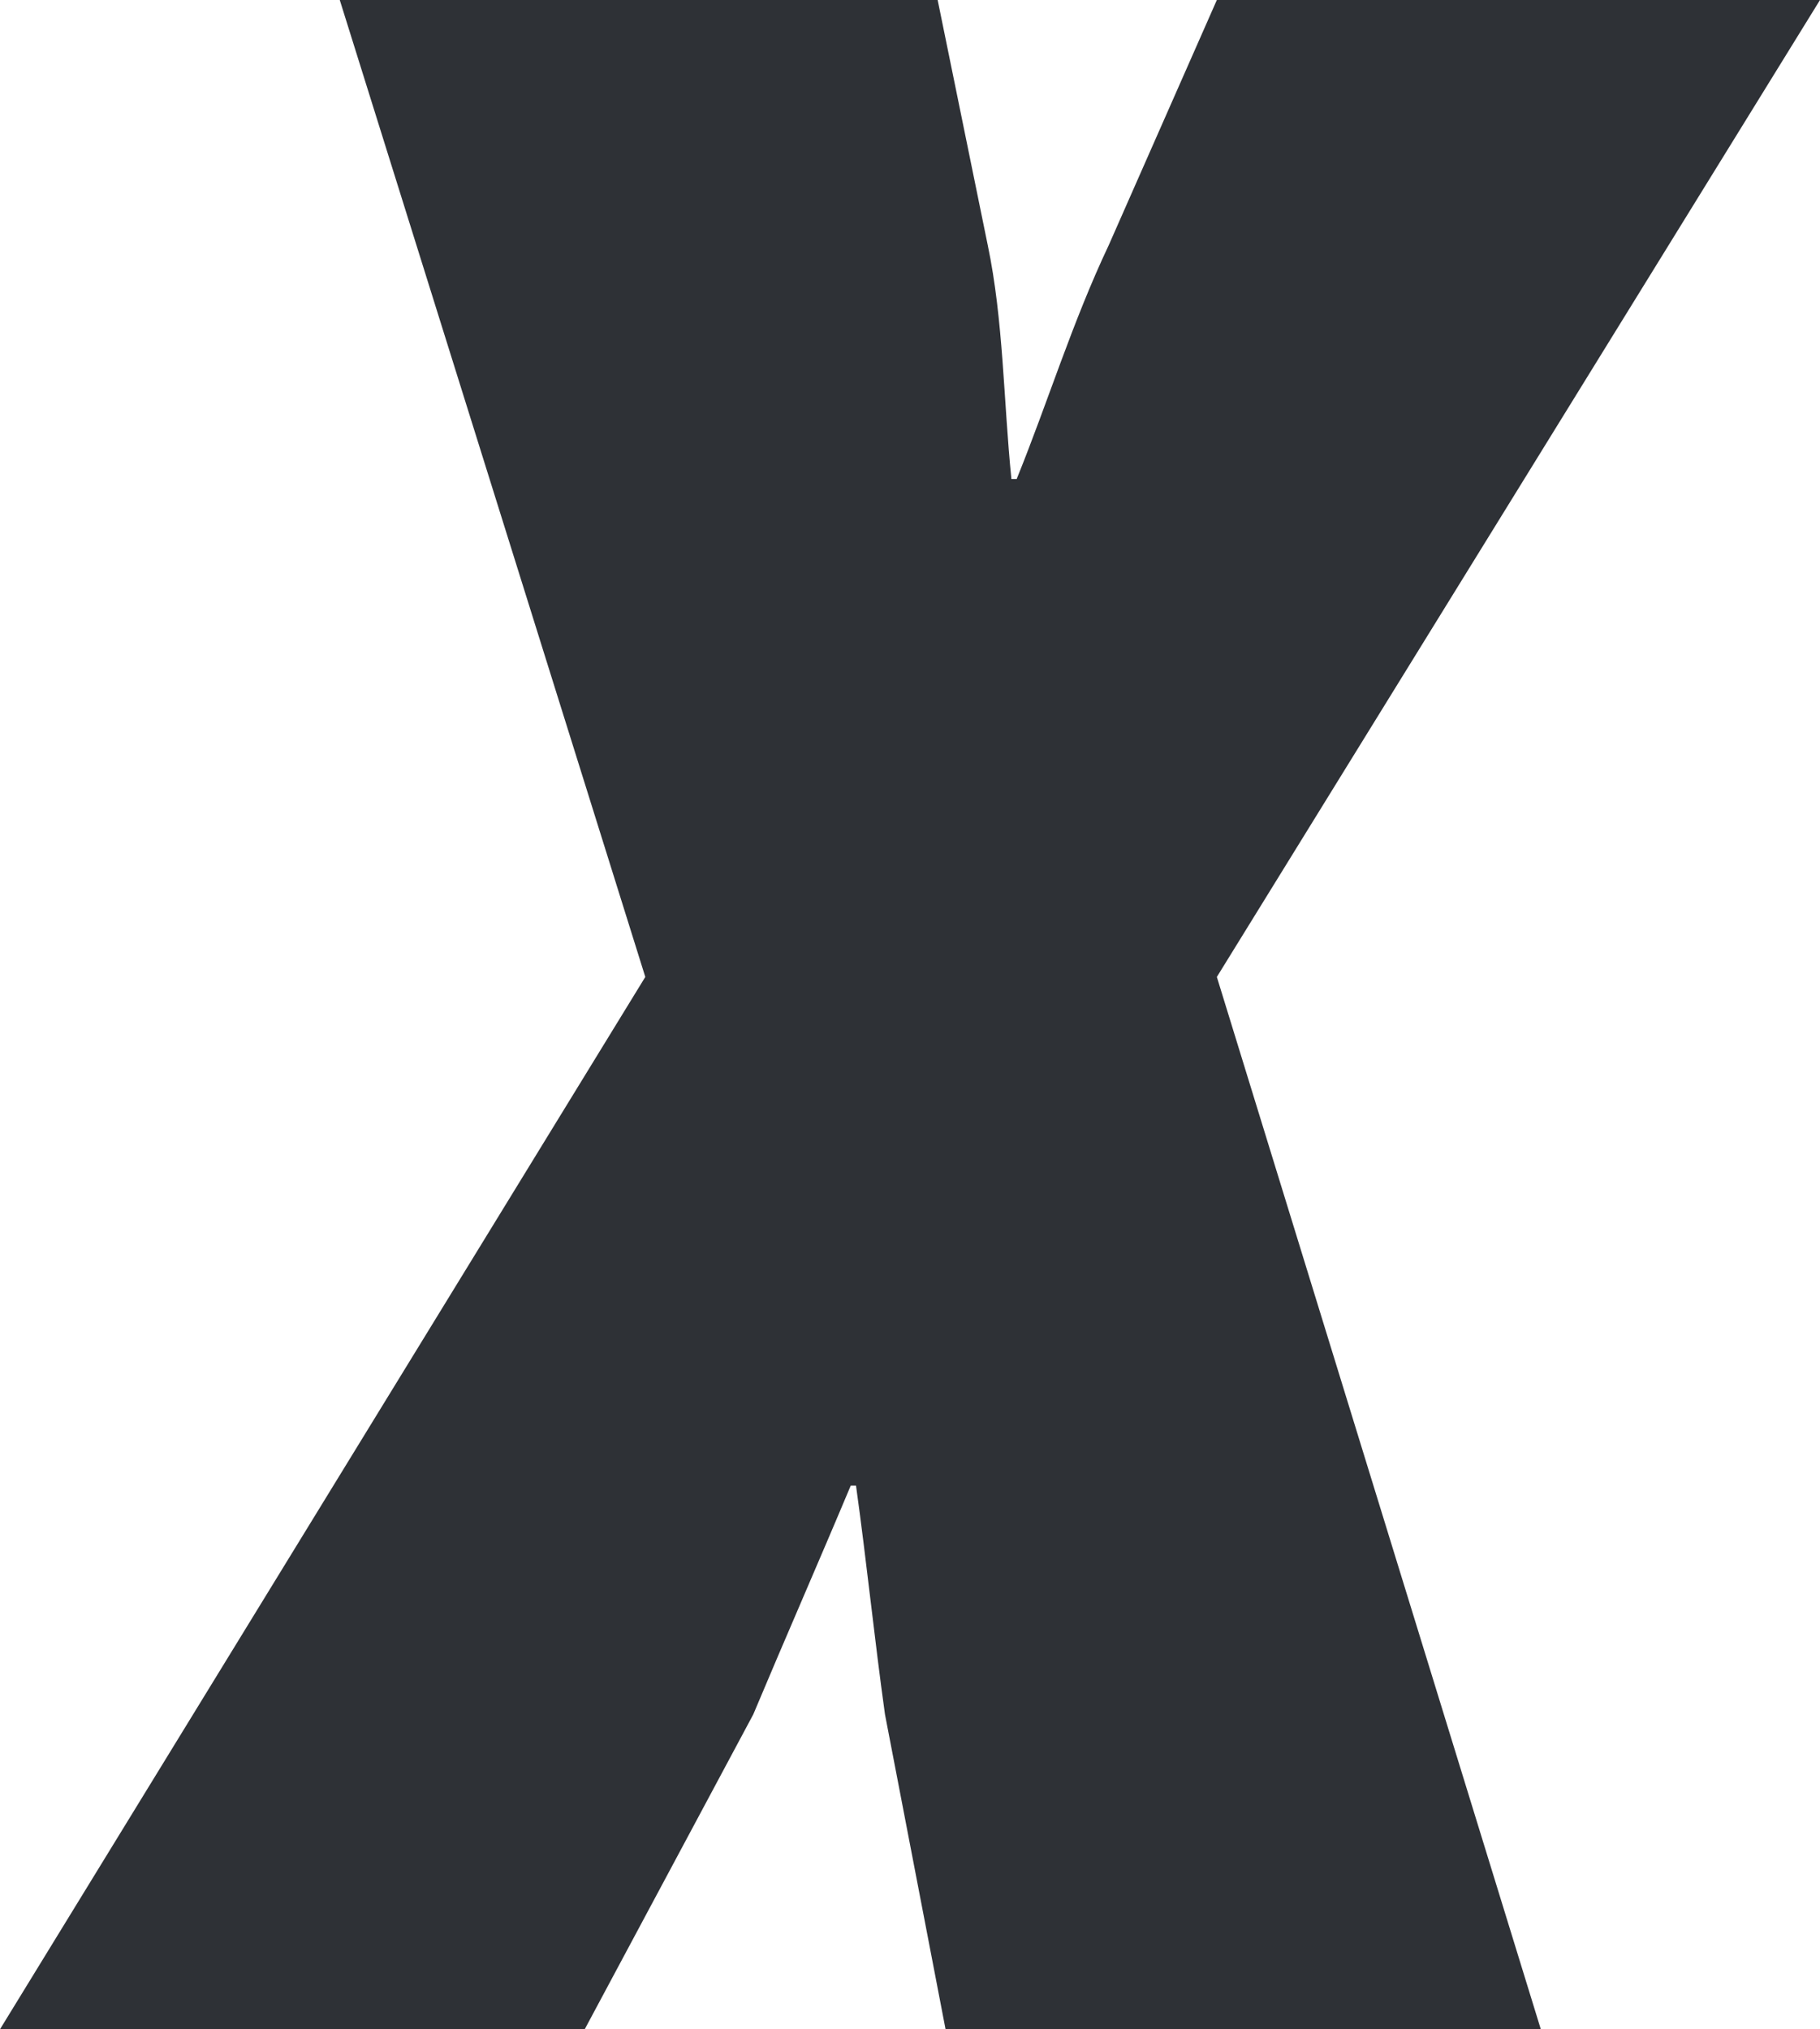 <svg width="174" height="194" viewBox="0 0 174 194" fill="none" xmlns="http://www.w3.org/2000/svg">
<path fill-rule="evenodd" clip-rule="evenodd" d="M147.308 194L116.336 93.398L174 0H116.336L106.012 23.414C102.486 30.875 100.22 38.337 97.198 45.798H96.695C95.939 38.337 95.939 30.618 94.428 23.414L89.644 0H32.483L61.693 93.398L0 194H55.902L72.017 163.897C75.039 156.692 78.313 149.231 81.334 142.027H81.838C82.845 149.231 83.601 156.692 84.608 163.897L90.399 194H147.308Z" fill="#2E3136"/>
</svg>
